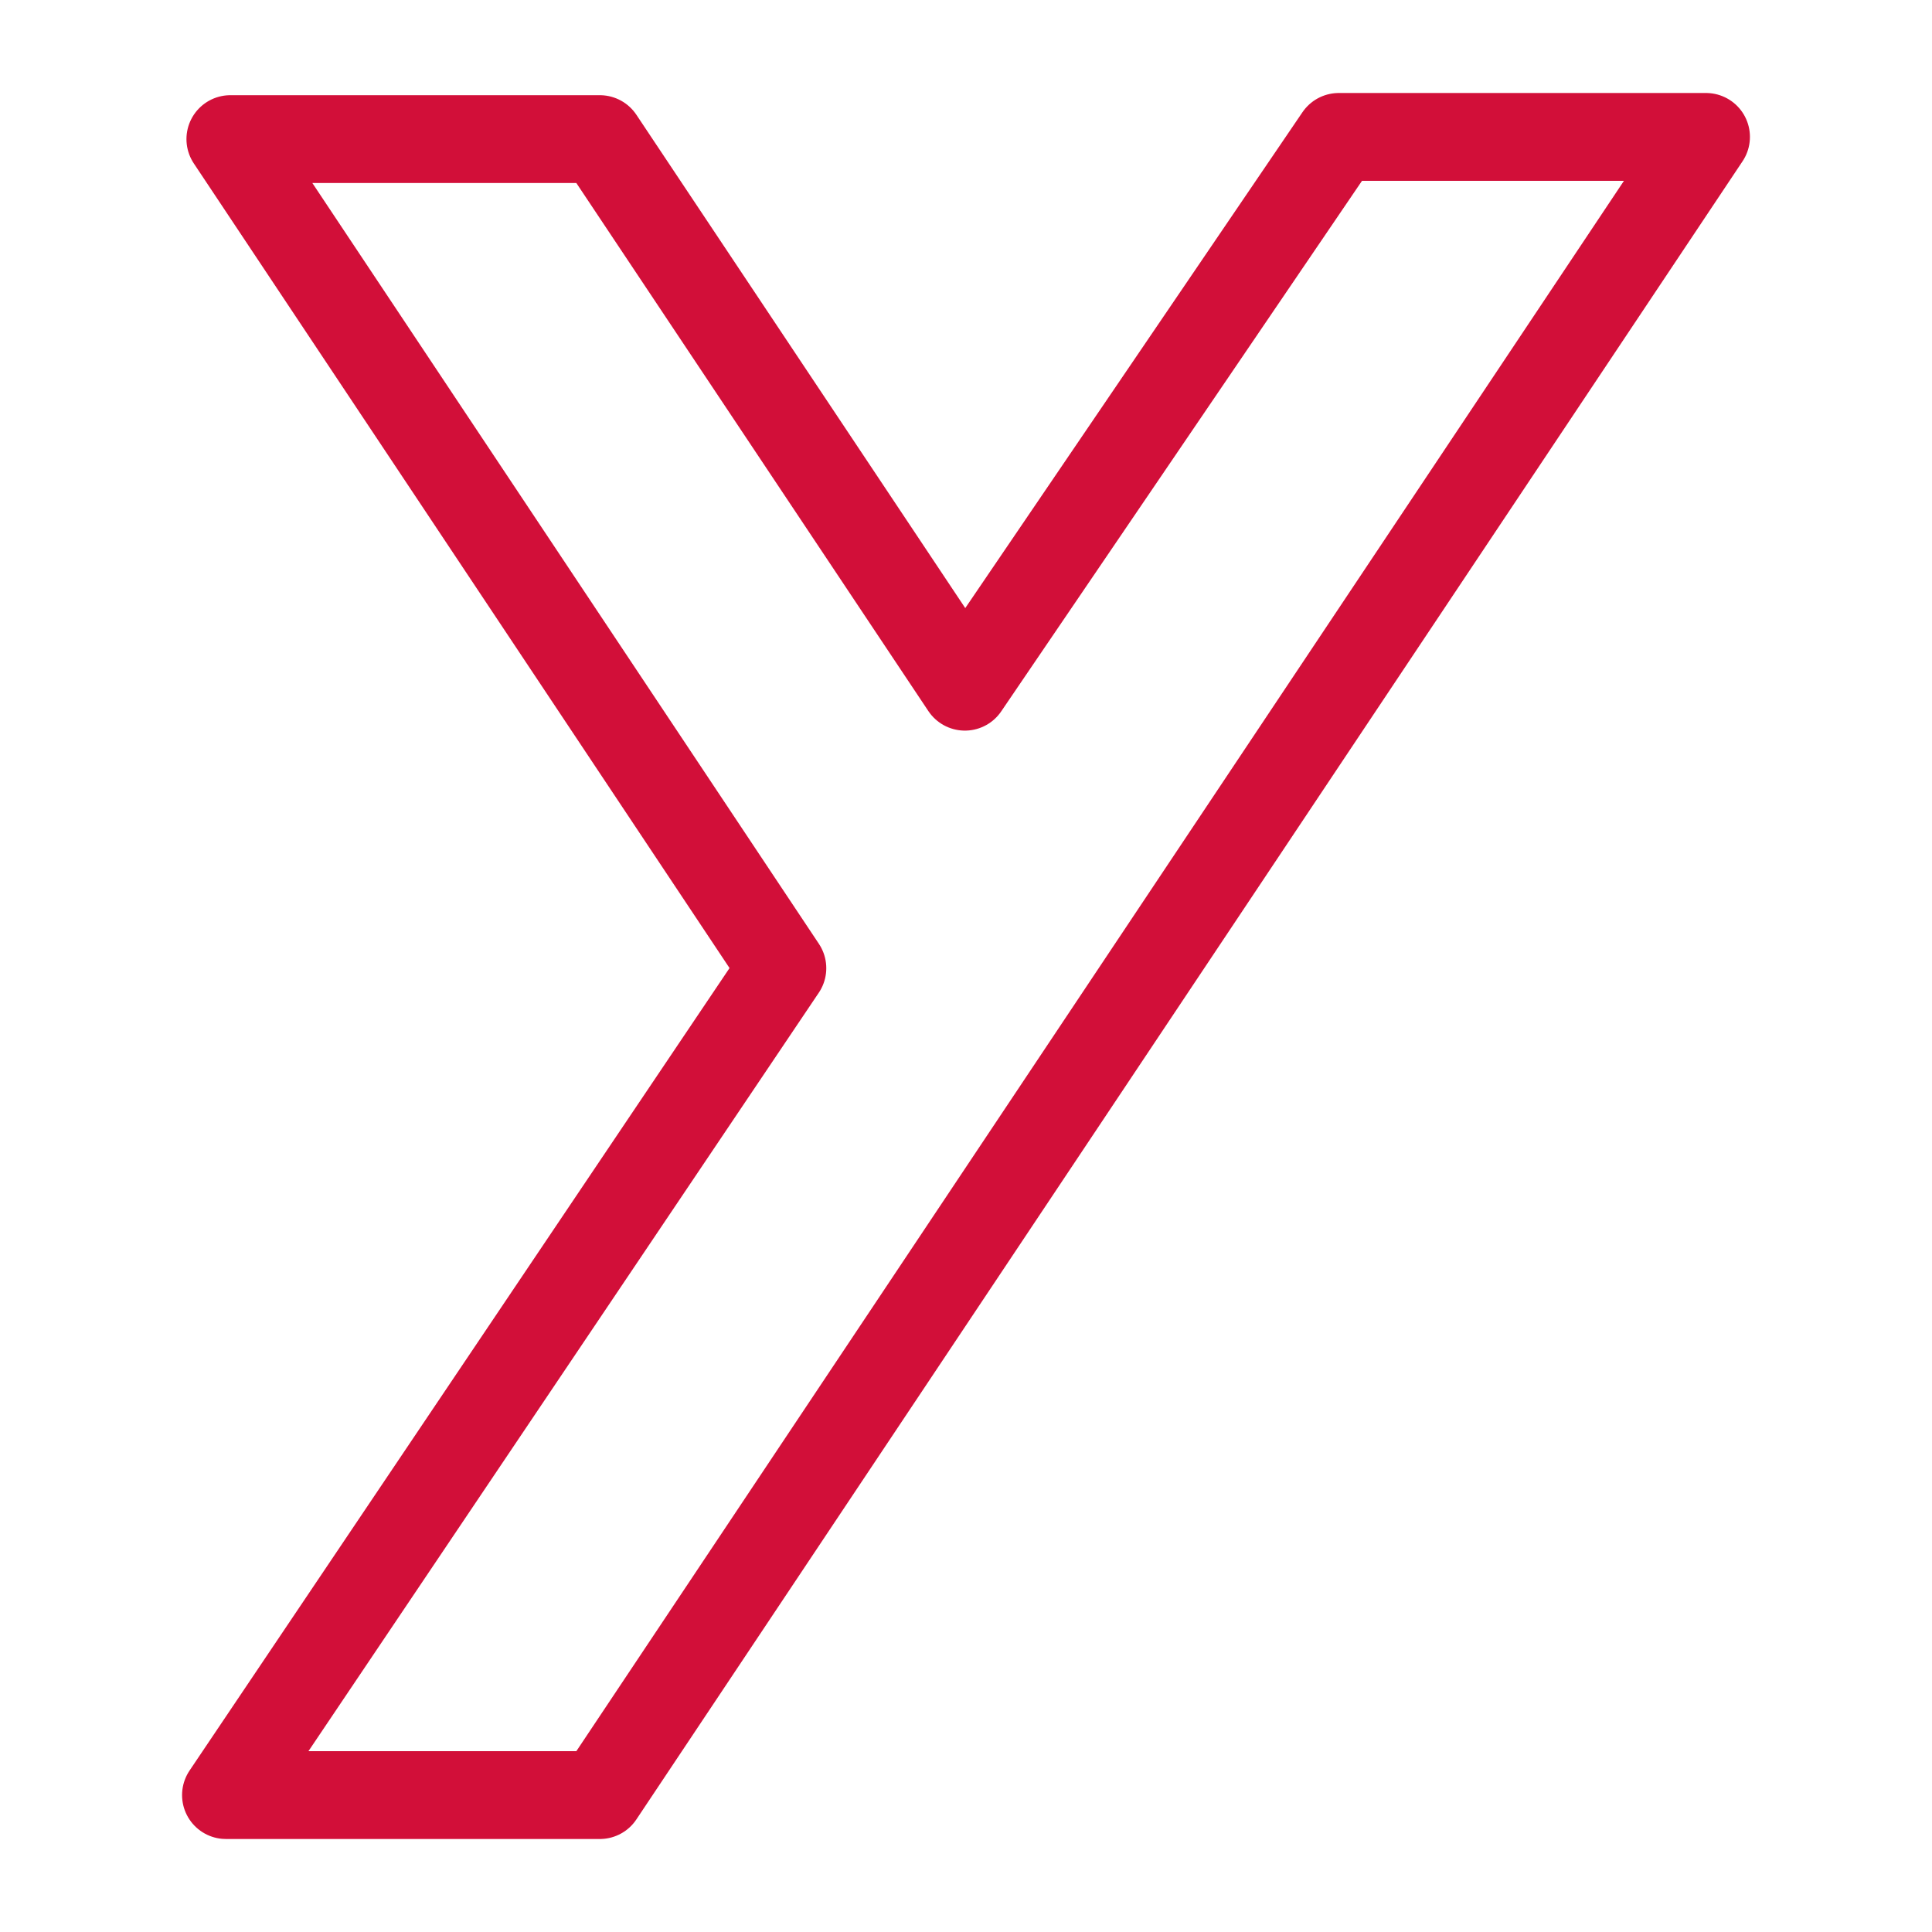 <svg xmlns="http://www.w3.org/2000/svg" width="100" height="100" viewBox="-5 -5 110 110">
    <path fill="none" stroke="#d20f39" stroke-linecap="round" stroke-linejoin="round" stroke-width="5" d="M8.116 2.92h21.036l20.785 31.178L71.224 2.795h20.91l-62.982 94.41H7.866l31.679-47.08Z" paint-order="fill markers stroke"/>
</svg>
